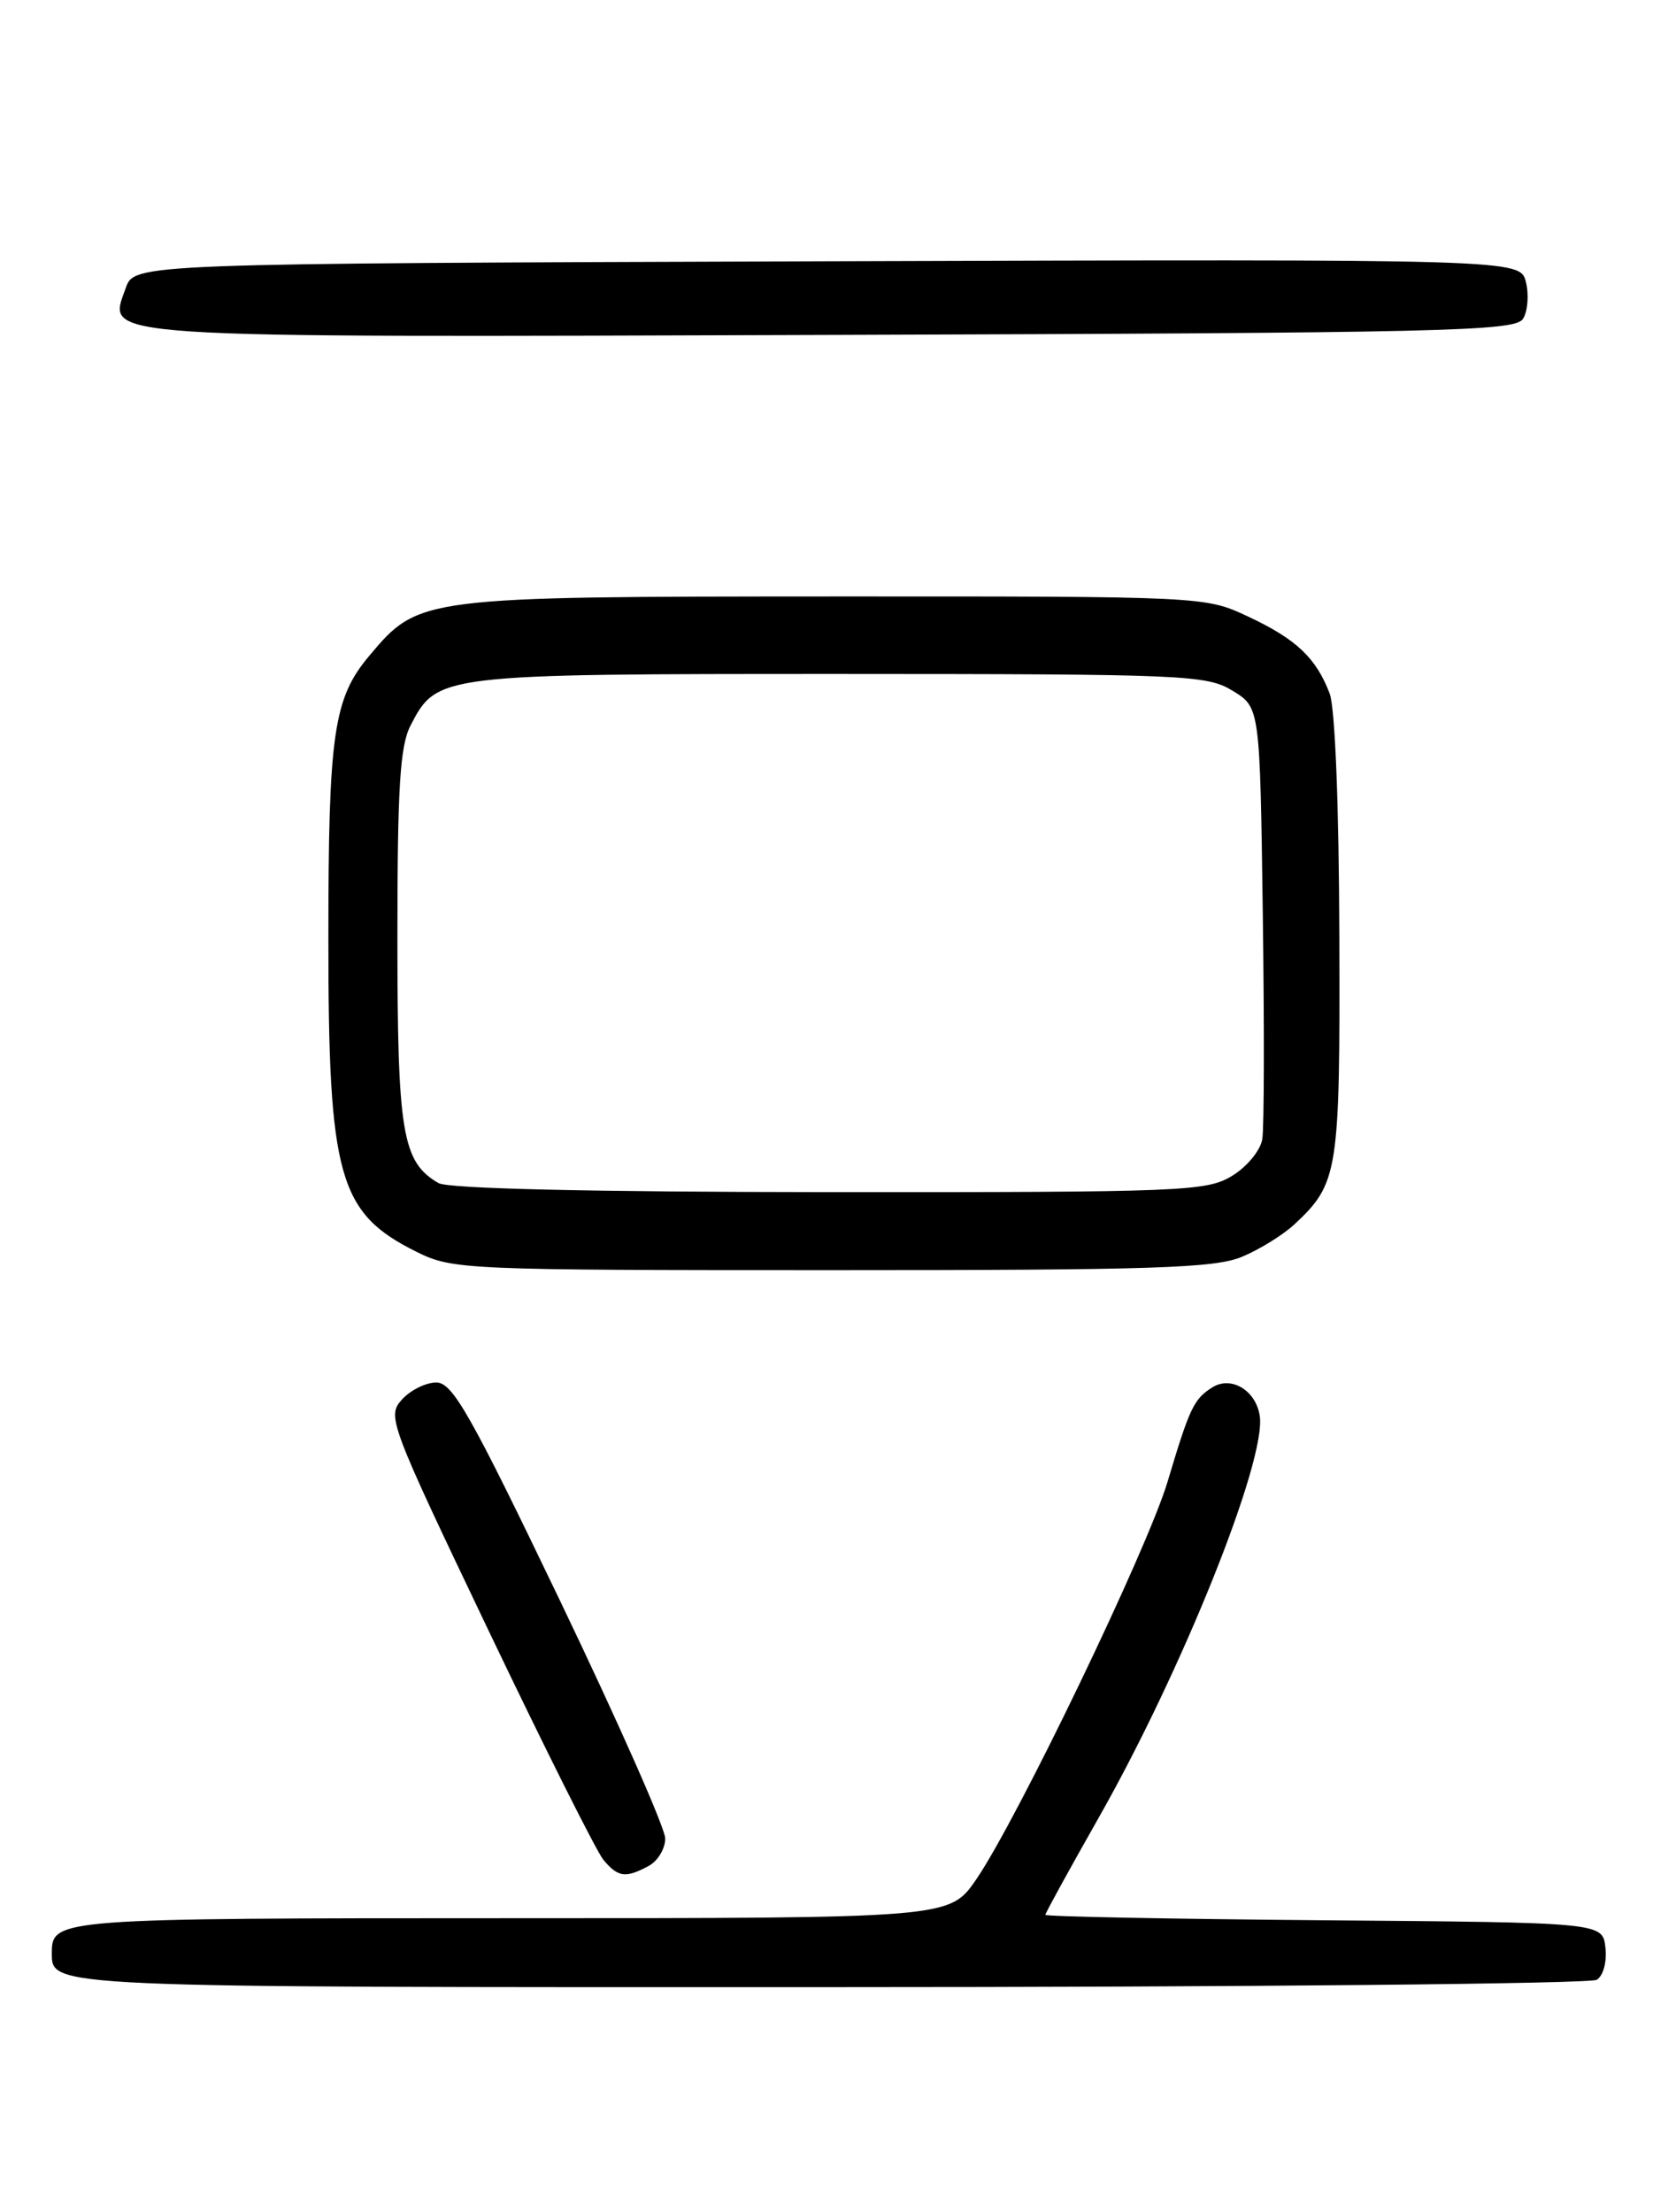 <?xml version="1.0" encoding="UTF-8" standalone="no"?>
<!DOCTYPE svg PUBLIC "-//W3C//DTD SVG 1.1//EN" "http://www.w3.org/Graphics/SVG/1.1/DTD/svg11.dtd" >
<svg xmlns="http://www.w3.org/2000/svg" xmlns:xlink="http://www.w3.org/1999/xlink" version="1.1" viewBox="0 0 194 256">
 <g >
 <path fill="currentColor"
d=" M 184.83 229.13 C 185.59 228.65 186.02 227.03 185.83 225.39 C 185.50 222.50 185.50 222.50 153.25 222.24 C 135.51 222.09 121.00 221.81 121.00 221.61 C 121.00 221.41 123.78 216.36 127.17 210.38 C 136.83 193.37 146.59 169.03 145.82 163.88 C 145.38 160.91 142.51 159.19 140.32 160.57 C 138.18 161.92 137.70 162.94 135.14 171.51 C 132.79 179.34 117.73 210.62 112.98 217.54 C 109.90 222.00 109.90 222.00 59.15 222.00 C 6.67 222.00 6.00 222.05 6.00 226.00 C 6.00 230.04 5.10 230.00 95.95 229.98 C 144.10 229.98 184.10 229.59 184.83 229.13 Z  M 75.07 215.96 C 76.13 215.40 77.00 213.96 77.00 212.77 C 77.00 211.59 71.53 199.23 64.85 185.31 C 54.43 163.61 52.39 160.00 50.50 160.00 C 49.30 160.00 47.50 160.89 46.52 161.98 C 44.78 163.91 45.06 164.66 56.56 188.73 C 63.07 202.35 69.05 214.29 69.85 215.25 C 71.54 217.27 72.40 217.39 75.07 215.96 Z  M 143.77 145.45 C 145.81 144.60 148.53 142.91 149.83 141.70 C 154.92 136.95 155.12 135.70 155.03 108.46 C 154.99 93.32 154.54 81.91 153.91 80.26 C 152.34 76.15 150.05 73.97 144.50 71.37 C 139.50 69.02 139.50 69.02 96.50 69.03 C 48.68 69.05 48.48 69.07 42.75 75.89 C 38.60 80.82 38.01 84.88 38.01 108.60 C 38.00 136.21 39.18 140.41 48.24 144.89 C 52.38 146.94 53.76 147.00 96.28 147.00 C 133.54 147.00 140.62 146.77 143.77 145.45 Z  M 176.29 36.90 C 176.84 36.03 176.99 34.11 176.63 32.65 C 175.96 29.99 175.96 29.99 95.75 30.24 C 15.55 30.50 15.55 30.50 14.55 33.35 C 12.48 39.23 9.58 39.04 96.34 38.76 C 167.34 38.53 175.38 38.34 176.29 36.90 Z  M 50.75 136.92 C 46.56 134.48 46.00 131.15 46.00 108.50 C 46.00 91.15 46.30 86.32 47.52 83.97 C 50.59 78.02 50.79 78.00 97.20 78.00 C 137.24 78.01 139.67 78.11 142.67 79.94 C 145.84 81.87 145.84 81.87 146.17 105.69 C 146.35 118.78 146.33 130.56 146.11 131.85 C 145.90 133.14 144.33 135.05 142.61 136.09 C 139.68 137.88 137.00 137.99 96.00 137.97 C 68.31 137.95 51.86 137.57 50.75 136.92 Z "/>
</g>
</svg>
